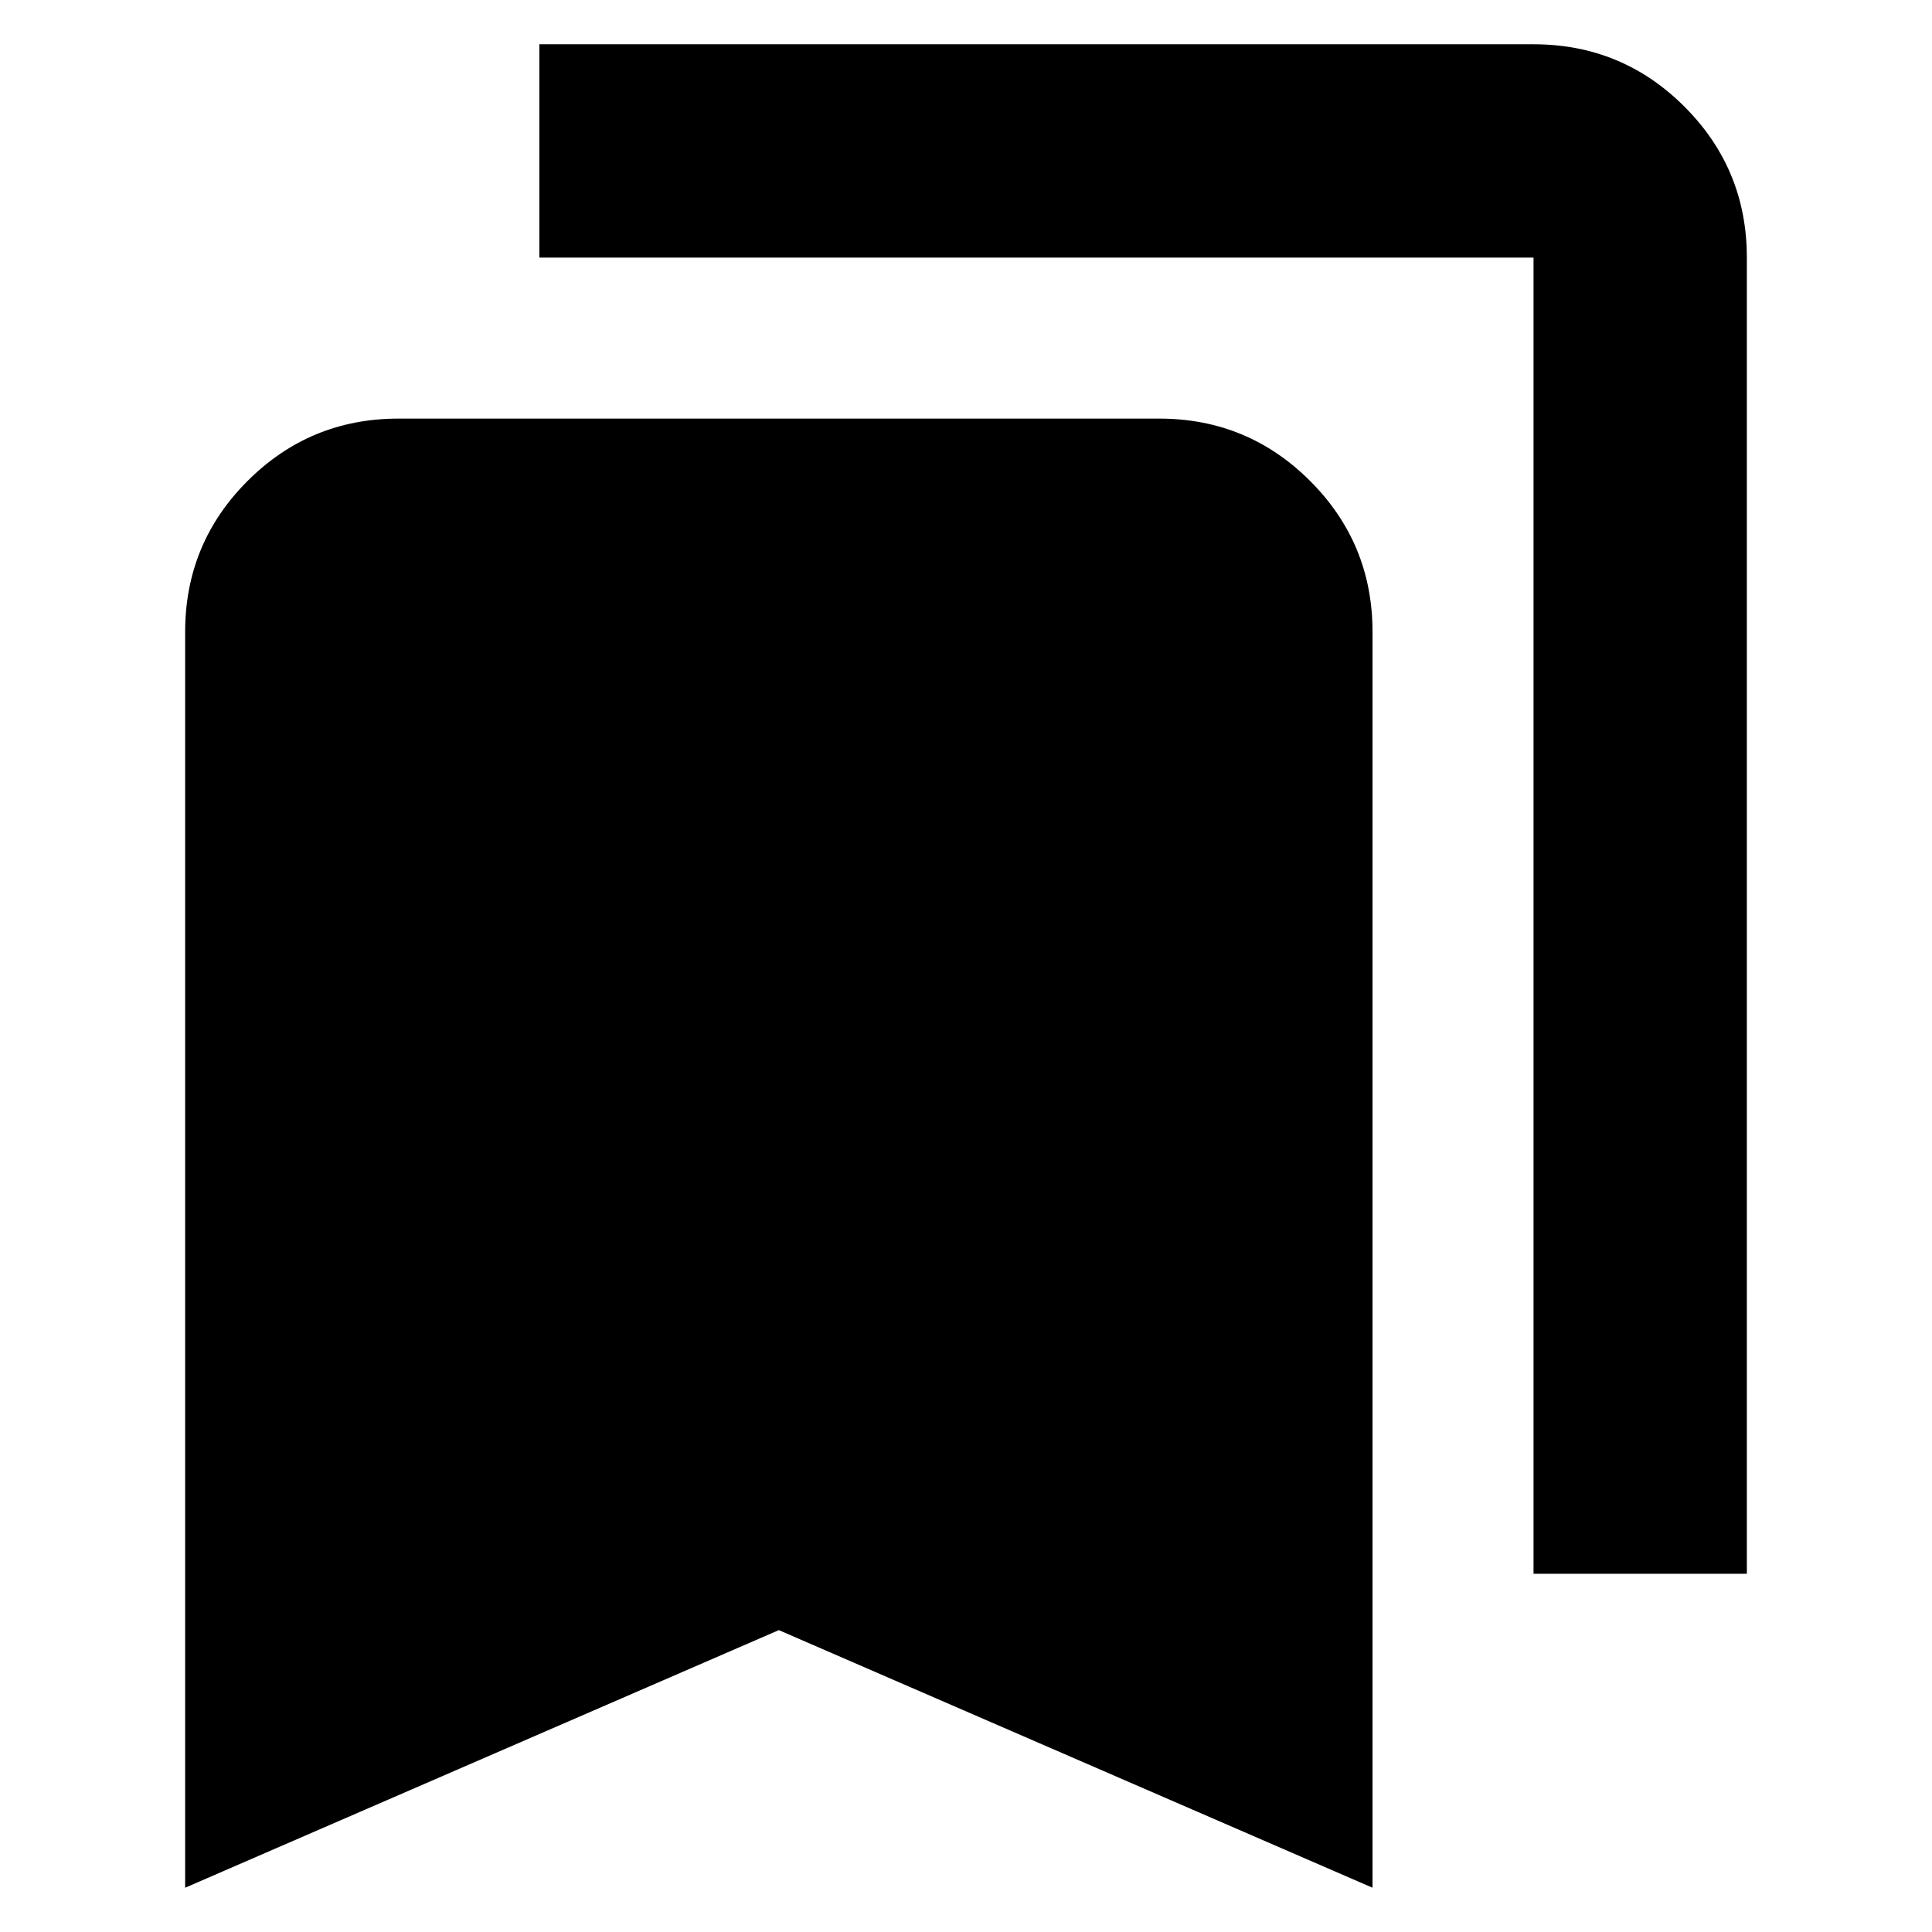 <svg xmlns="http://www.w3.org/2000/svg" height="24" width="24"><path d="M19.05 19.55V3.2Q19.05 3.2 19.05 3.2Q19.05 3.2 19.05 3.2H6.7V0.55H19.05Q20.15 0.55 20.925 1.325Q21.7 2.1 21.7 3.2V19.55ZM2.3 23.45V7.85Q2.3 6.75 3.075 5.975Q3.85 5.2 4.95 5.2H14.4Q15.5 5.2 16.275 5.975Q17.05 6.75 17.05 7.85V23.45L9.675 20.25Z"/></svg>